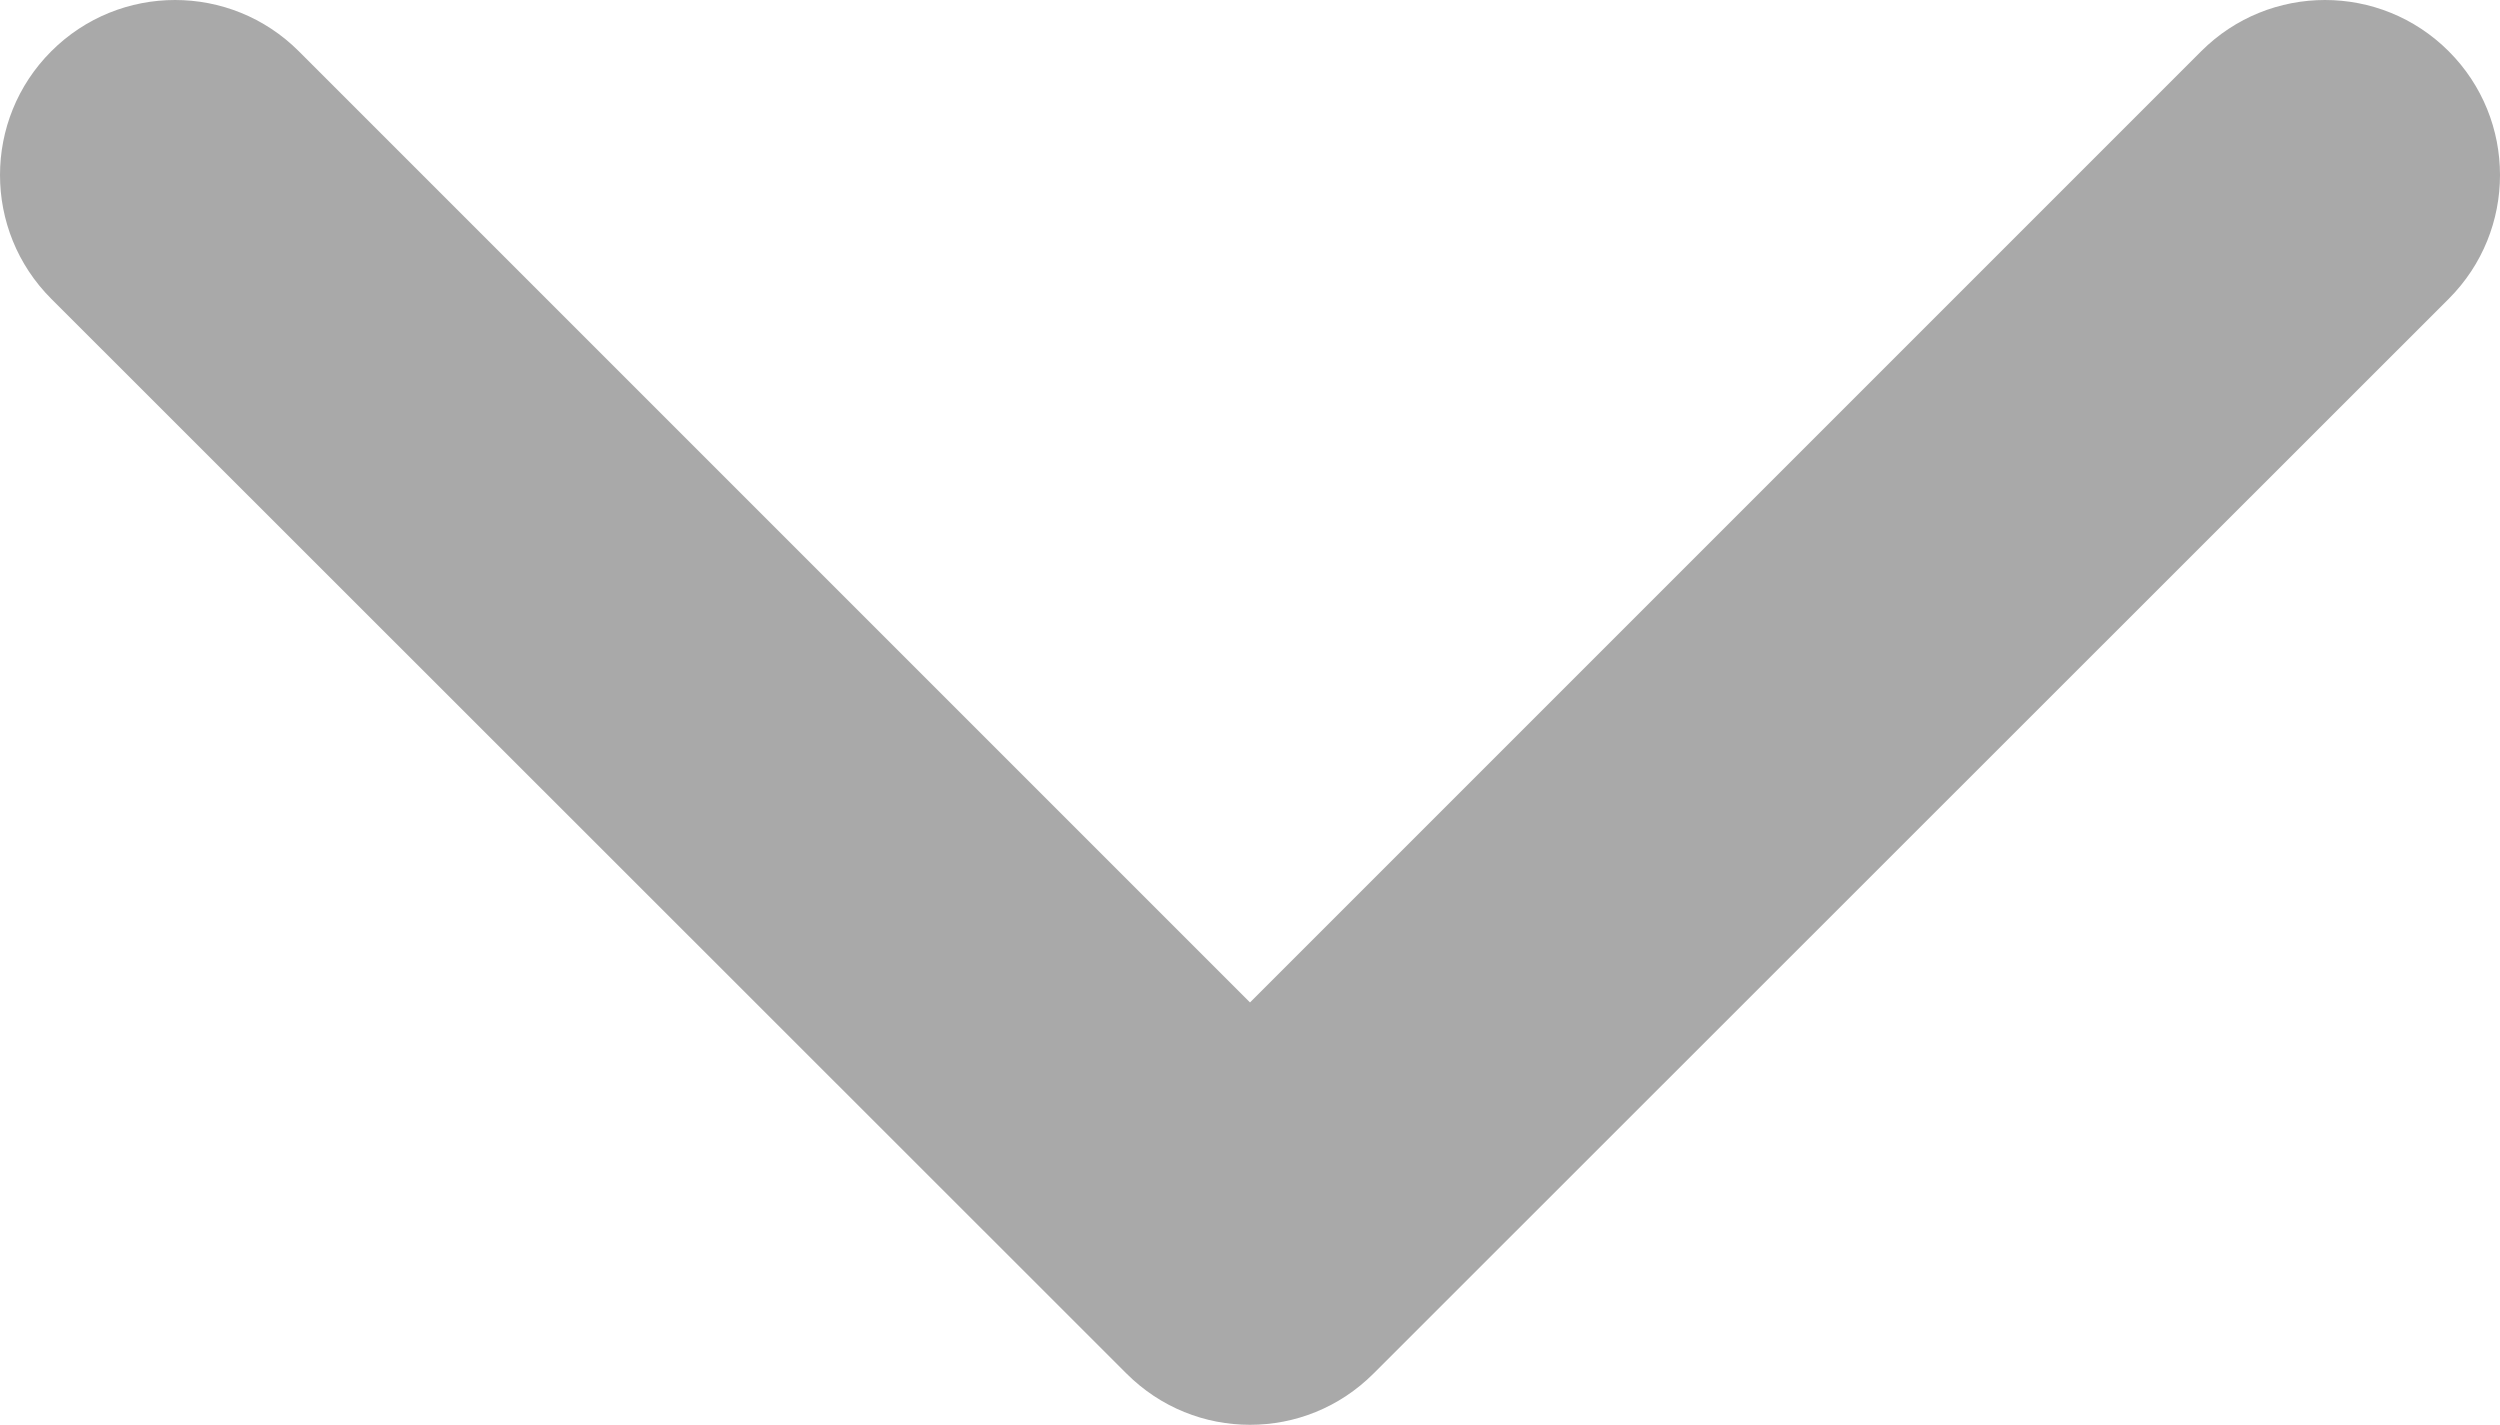 <?xml version="1.0" encoding="utf-8"?>
<!-- Generator: Adobe Illustrator 17.1.0, SVG Export Plug-In . SVG Version: 6.00 Build 0)  -->
<!DOCTYPE svg PUBLIC "-//W3C//DTD SVG 1.1//EN" "http://www.w3.org/Graphics/SVG/1.1/DTD/svg11.dtd">
<svg version="1.1" id="Capa_1" xmlns="http://www.w3.org/2000/svg" xmlns:xlink="http://www.w3.org/1999/xlink" x="0px" y="0px"
	 viewBox="0 110.1 512 291.9" enable-background="new 0 110.1 512 291.9" xml:space="preserve">
<g>
	<path fill="#A9A9A9" d="M256,401.9c-9.2,0-18.3-3.5-25.3-10.5L10.5,171.3c-14-14-14-36.7,0-50.7c14-14,36.7-14,50.7,0L256,315.4
		l194.8-194.8c14-14,36.7-14,50.7,0c14,14,14,36.7,0,50.7L281.3,391.4C274.3,398.4,265.2,401.9,256,401.9z"/>
</g>
</svg>

